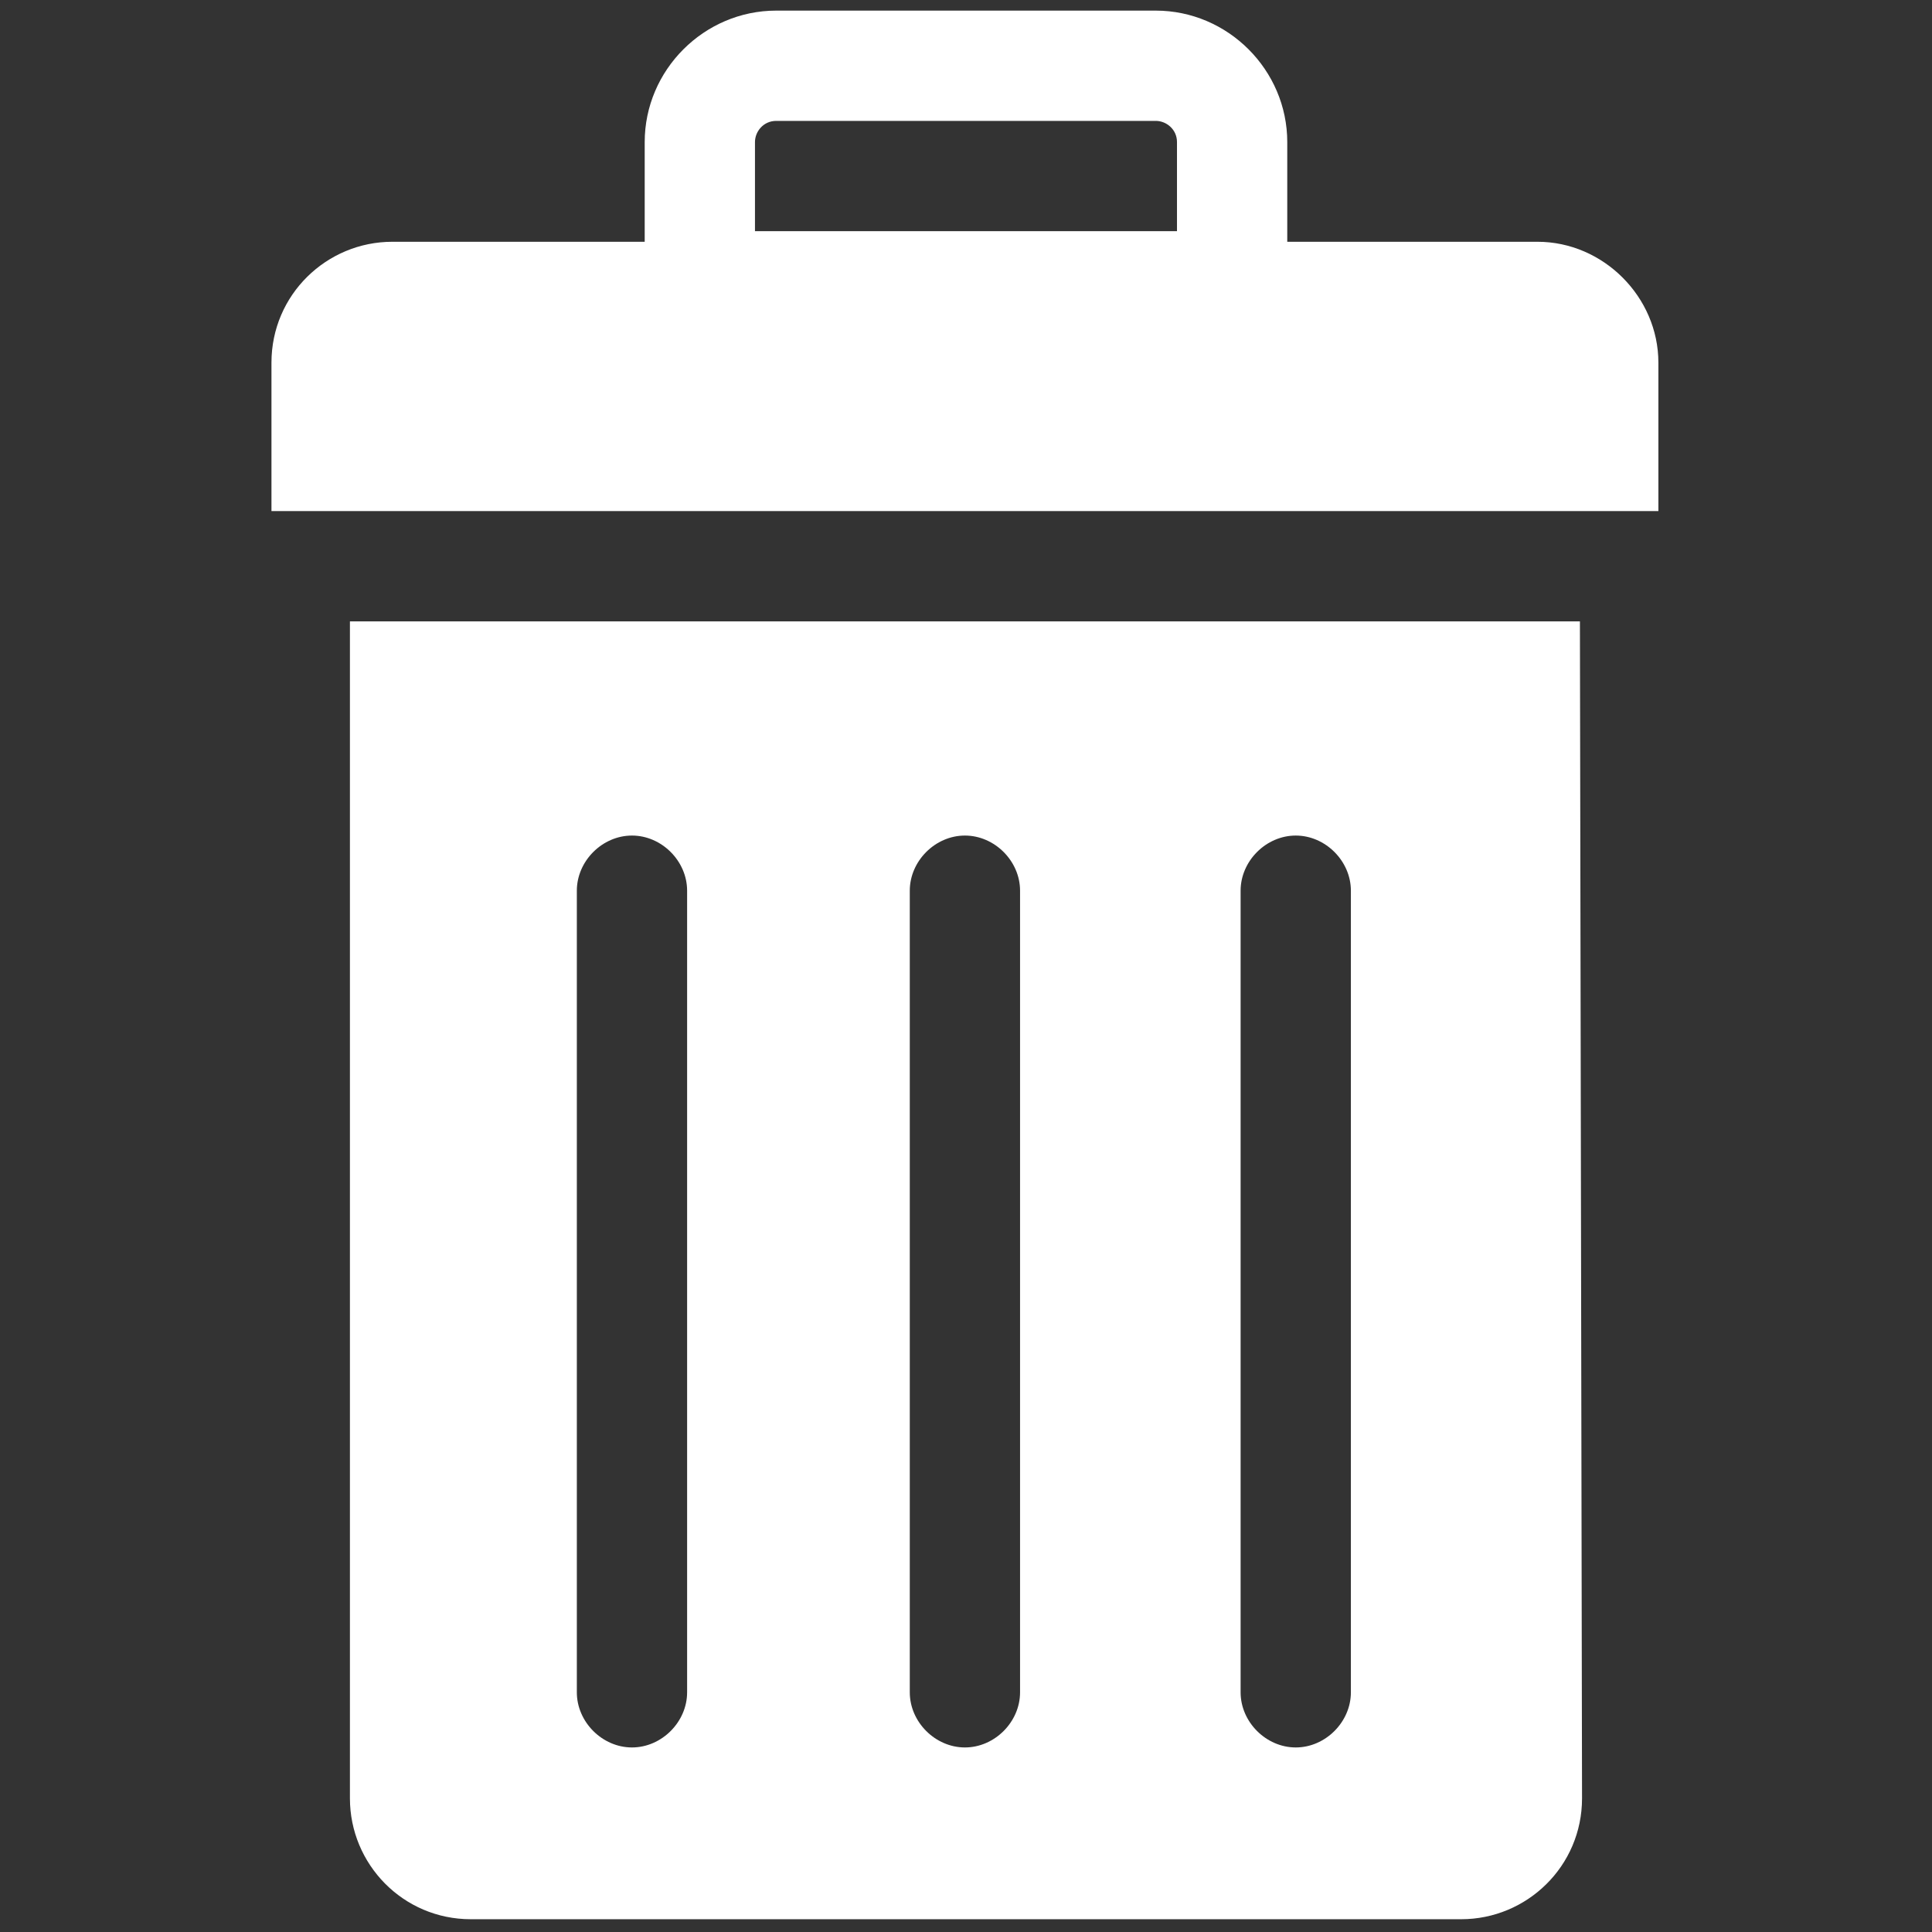 <?xml version="1.0" encoding="utf-8"?>
<!-- Generator: Adobe Illustrator 23.1.0, SVG Export Plug-In . SVG Version: 6.00 Build 0)  -->
<svg version="1.1" id="Camada_1" xmlns="http://www.w3.org/2000/svg" xmlns:xlink="http://www.w3.org/1999/xlink" x="0px" y="0px"
	 viewBox="0 0 256 256" style="enable-background:new 0 0 256 256;" xml:space="preserve">
<rect x="0" y="0" width="256" height="256" fill="#333333" stroke="none"/>
<style type="text/css">
	.st0{fill:#FFFFFF;}
</style>
<g transform="translate(1.407 1.407) scale(2.81 2.81)">
	<path class="st0" d="M72,10.9H18c-3.1,0-5.7,2.5-5.7,5.7v7h65.4v-7C77.7,13.5,75.1,10.9,72,10.9z"/>
	<path class="st0" d="M57.5,15.5H32.5c-1.4,0-2.6-1.2-2.6-2.6V6.2c0-3.4,2.8-6.2,6.2-6.2h17.9c3.4,0,6.2,2.8,6.2,6.2V13
		C60.1,14.4,59,15.5,57.5,15.5z M35,10.4H55V6.2c0-0.6-0.5-1-1-1H36.1c-0.6,0-1,0.5-1,1V10.4z"/>
	<path class="st0" d="M74,28.8H16v55.5c0,3.1,2.5,5.7,5.7,5.7h46.7c3.1,0,5.7-2.5,5.7-5.7L74,28.8L74,28.8z M31.9,79.3
		c0,1.4-1.2,2.6-2.6,2.6c-1.4,0-2.6-1.2-2.6-2.6V41.5c0-1.4,1.2-2.6,2.6-2.6c1.4,0,2.6,1.2,2.6,2.6V79.3z M47.6,79.3
		c0,1.4-1.2,2.6-2.6,2.6s-2.6-1.2-2.6-2.6V41.5c0-1.4,1.2-2.6,2.6-2.6s2.6,1.2,2.6,2.6V79.3z M63.2,79.3c0,1.4-1.2,2.6-2.6,2.6
		s-2.6-1.2-2.6-2.6V41.5c0-1.4,1.2-2.6,2.6-2.6s2.6,1.2,2.6,2.6V79.3z"/>
</g>
</svg>
